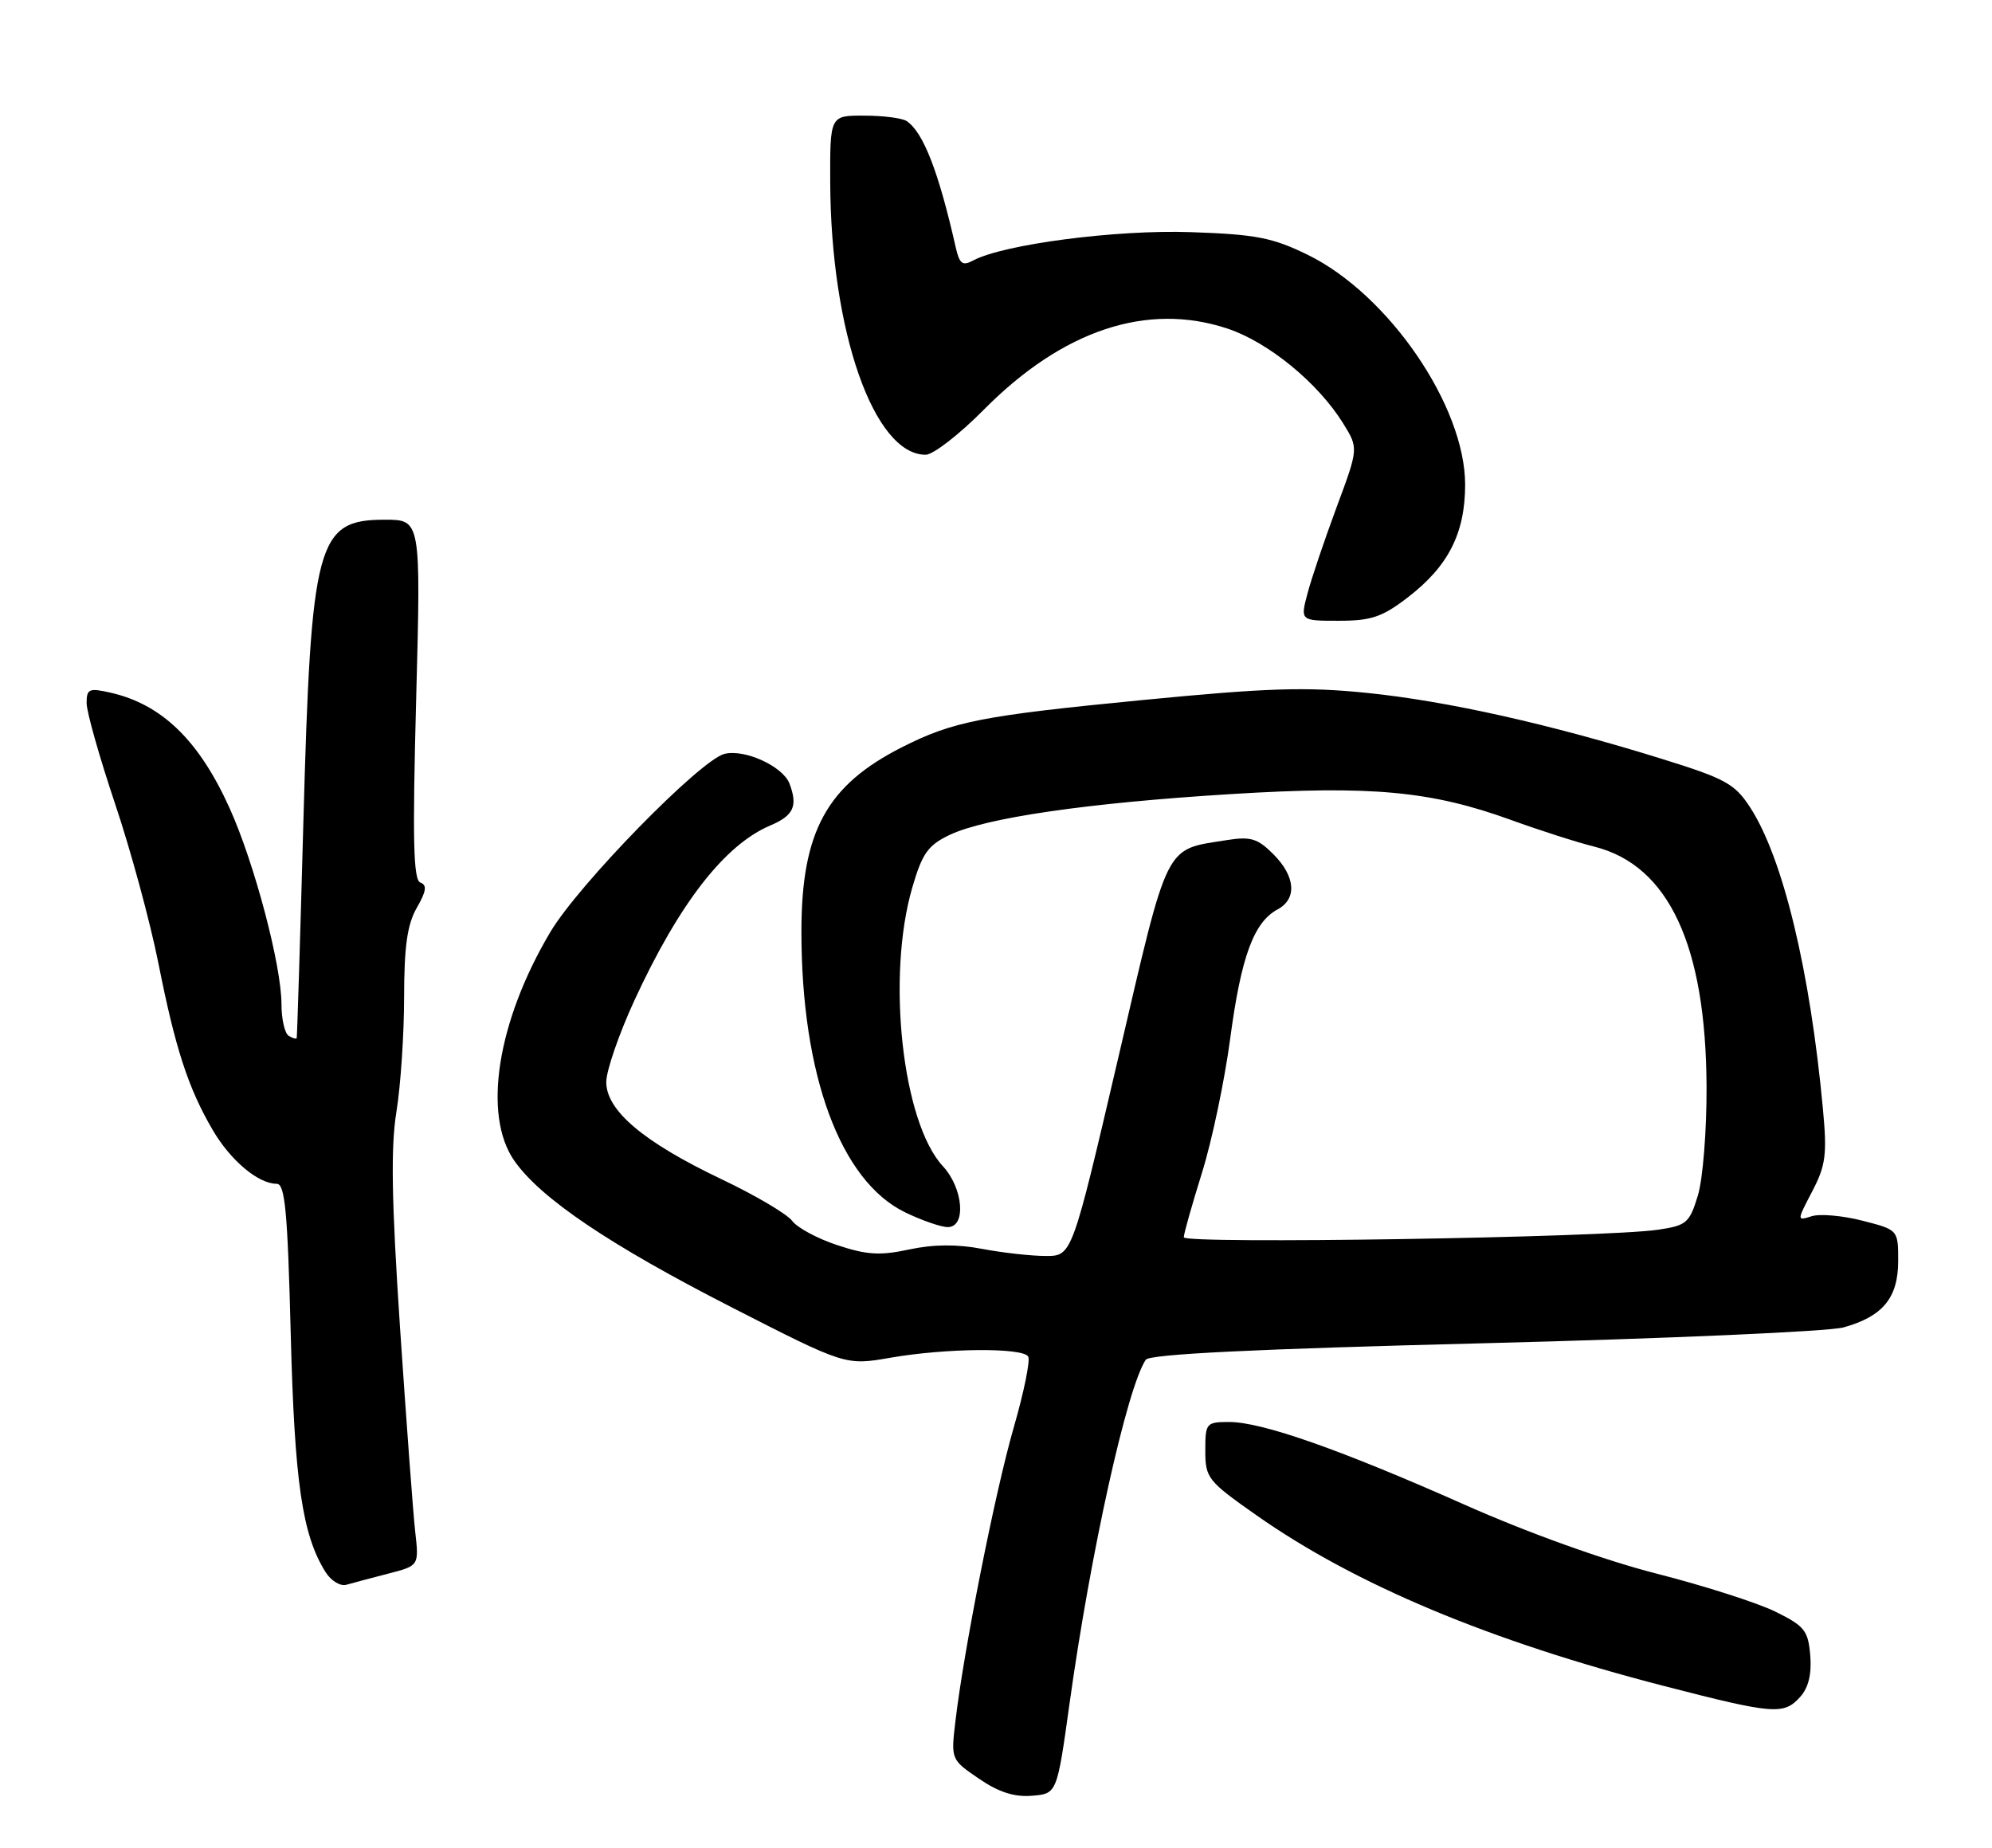 <?xml version="1.0" encoding="UTF-8" standalone="no"?>
<!DOCTYPE svg PUBLIC "-//W3C//DTD SVG 1.1//EN" "http://www.w3.org/Graphics/SVG/1.1/DTD/svg11.dtd" >
<svg xmlns="http://www.w3.org/2000/svg" xmlns:xlink="http://www.w3.org/1999/xlink" version="1.1" viewBox="0 0 276 256">
 <g >
 <path fill="currentColor"
d=" M 148.19 236.00 C 151.10 215.08 156.16 192.24 158.75 188.38 C 159.27 187.60 173.77 186.89 205.59 186.09 C 230.95 185.45 253.36 184.46 255.41 183.90 C 260.87 182.39 263.00 179.80 263.00 174.69 C 263.00 170.38 263.00 170.38 258.04 169.11 C 255.32 168.41 252.16 168.13 251.02 168.49 C 248.95 169.15 248.95 169.15 251.10 165.03 C 252.96 161.47 253.16 159.93 252.58 153.70 C 250.80 134.44 247.03 118.83 242.48 111.84 C 240.35 108.57 239.04 107.86 230.25 105.13 C 214.75 100.31 200.45 97.11 189.37 95.99 C 180.91 95.13 175.60 95.30 158.33 96.98 C 136.09 99.14 132.06 99.93 124.99 103.51 C 114.55 108.79 111.05 115.19 111.04 129.00 C 111.03 148.93 116.45 163.62 125.42 167.96 C 127.74 169.08 130.39 170.00 131.32 170.00 C 133.91 170.00 133.47 164.61 130.63 161.55 C 125.01 155.48 122.80 135.25 126.41 122.93 C 127.78 118.22 128.59 117.09 131.57 115.67 C 136.56 113.29 150.72 111.23 170.57 110.01 C 190.03 108.81 198.27 109.57 209.40 113.61 C 213.31 115.03 218.49 116.69 220.93 117.30 C 231.19 119.89 236.36 130.95 236.45 150.50 C 236.48 156.61 235.94 163.33 235.25 165.62 C 234.09 169.43 233.67 169.78 229.75 170.36 C 222.36 171.46 164.00 172.38 164.02 171.41 C 164.02 170.91 165.16 166.90 166.53 162.50 C 167.91 158.10 169.68 149.69 170.46 143.81 C 171.96 132.55 173.72 127.75 177.01 125.99 C 179.74 124.53 179.50 121.41 176.43 118.34 C 174.24 116.15 173.28 115.86 169.96 116.39 C 161.26 117.78 161.98 116.34 154.93 146.59 C 148.53 174.00 148.53 174.00 144.90 174.00 C 142.91 174.00 138.94 173.56 136.10 173.02 C 132.60 172.35 129.32 172.38 125.97 173.10 C 121.93 173.97 120.08 173.85 116.01 172.50 C 113.25 171.59 110.44 170.07 109.75 169.13 C 109.06 168.19 104.65 165.59 99.94 163.35 C 89.19 158.23 84.00 153.86 84.00 149.91 C 84.00 148.33 85.76 143.24 87.90 138.59 C 94.12 125.12 100.42 117.02 106.75 114.35 C 109.97 112.98 110.57 111.66 109.38 108.54 C 108.46 106.16 103.17 103.74 100.38 104.44 C 97.02 105.28 80.17 122.52 76.24 129.14 C 68.88 141.53 66.85 154.46 71.25 160.79 C 74.88 166.00 84.41 172.44 101.33 181.09 C 117.15 189.18 117.15 189.18 123.41 188.09 C 131.07 186.76 141.68 186.67 142.46 187.93 C 142.77 188.44 141.88 192.83 140.48 197.68 C 137.91 206.54 133.55 228.49 132.38 238.43 C 131.75 243.75 131.76 243.77 135.63 246.41 C 138.36 248.28 140.53 248.98 142.97 248.78 C 146.45 248.50 146.45 248.50 148.19 236.00 Z  M 249.41 235.10 C 250.57 233.82 251.03 231.94 250.82 229.35 C 250.53 225.90 250.04 225.27 246.00 223.28 C 243.53 222.06 236.10 219.68 229.50 218.00 C 222.27 216.15 211.74 212.37 203.00 208.49 C 185.75 200.83 174.87 197.00 170.32 197.00 C 167.12 197.00 167.00 197.14 167.00 200.97 C 167.00 204.76 167.33 205.18 174.10 209.93 C 187.76 219.53 206.41 227.34 230.50 233.56 C 245.77 237.50 247.14 237.61 249.41 235.10 Z  M 53.78 218.01 C 58.06 216.91 58.06 216.91 57.53 212.20 C 57.24 209.62 56.30 196.93 55.43 184.00 C 54.25 166.30 54.13 158.90 54.93 154.00 C 55.51 150.43 55.99 143.29 55.99 138.15 C 56.00 131.09 56.43 128.06 57.75 125.76 C 59.07 123.47 59.19 122.61 58.25 122.27 C 57.27 121.93 57.14 116.43 57.66 96.92 C 58.32 72.00 58.32 72.00 53.32 72.00 C 43.90 72.00 43.10 74.97 42.03 114.00 C 41.59 130.22 41.17 143.64 41.11 143.81 C 41.05 143.98 40.55 143.84 40.00 143.50 C 39.45 143.16 39.00 141.19 39.00 139.13 C 39.00 133.77 35.26 119.60 31.83 112.00 C 27.58 102.57 22.42 97.56 15.27 95.95 C 12.35 95.29 12.00 95.44 12.00 97.40 C 12.00 98.61 13.77 104.86 15.93 111.31 C 18.10 117.75 20.79 127.67 21.93 133.36 C 24.29 145.27 26.08 150.76 29.49 156.58 C 31.96 160.79 35.79 164.00 38.34 164.00 C 39.49 164.00 39.85 167.80 40.28 184.75 C 40.81 205.33 41.87 212.61 45.09 217.77 C 45.85 218.99 47.15 219.79 47.99 219.55 C 48.82 219.31 51.43 218.62 53.78 218.01 Z  M 195.07 82.75 C 200.68 78.44 203.00 73.86 203.00 67.14 C 203.00 56.26 192.40 40.79 181.19 35.30 C 176.30 32.91 174.02 32.47 164.98 32.16 C 154.67 31.80 139.03 33.84 134.83 36.09 C 133.36 36.88 132.94 36.56 132.42 34.27 C 130.06 23.81 127.92 18.29 125.61 16.77 C 125.00 16.36 122.36 16.02 119.75 16.02 C 115.00 16.00 115.00 16.00 115.03 25.25 C 115.11 45.93 121.09 63.00 128.25 63.00 C 129.29 63.00 132.92 60.19 136.32 56.75 C 147.25 45.72 158.94 41.83 170.07 45.52 C 175.75 47.41 182.63 53.05 186.11 58.67 C 188.23 62.10 188.23 62.10 185.18 70.30 C 183.51 74.81 181.69 80.19 181.15 82.25 C 180.16 86.00 180.16 86.00 185.50 86.00 C 190.00 86.00 191.52 85.48 195.07 82.75 Z "/>
</g>
</svg>